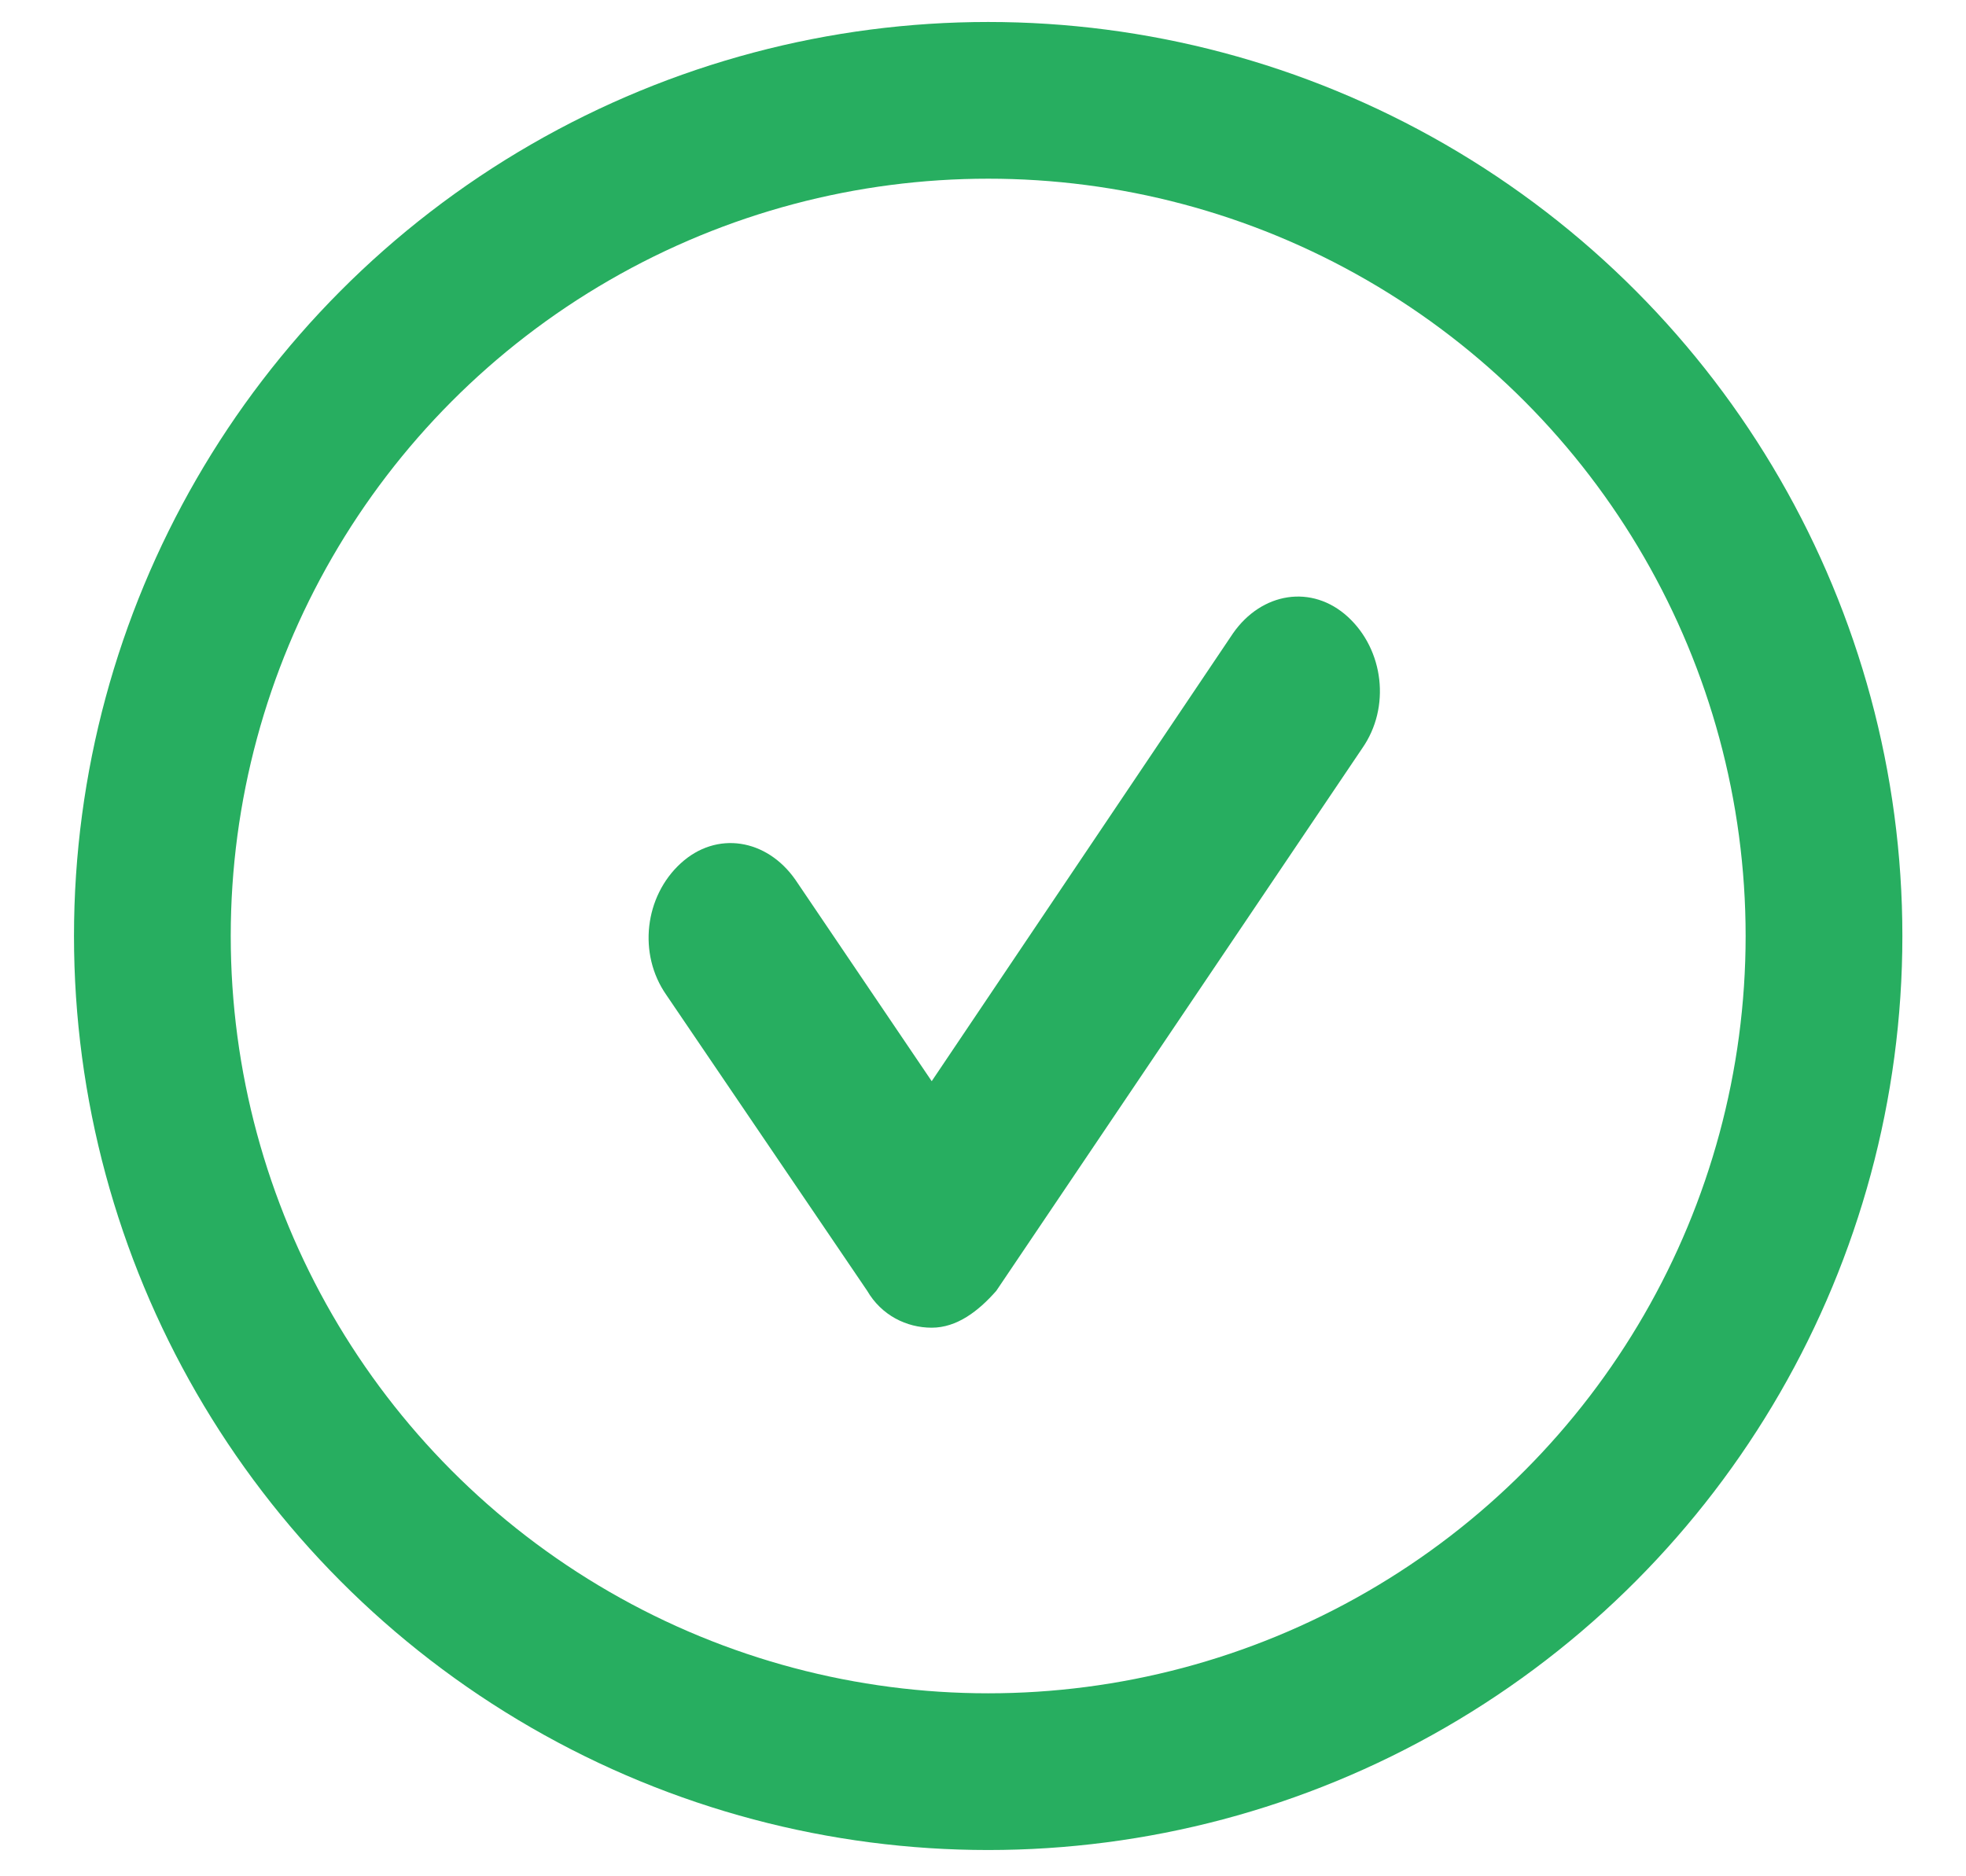 <svg width="22" height="21" viewBox="0 0 22 21" fill="none" xmlns="http://www.w3.org/2000/svg">
    <circle cx="11.058" cy="10.476" r="9.353" stroke="#27AE60" stroke-width="1.754"/>
    <path d="M10.426 14.86C10.145 14.86 9.864 14.722 9.704 14.447L7.456 11.135C7.135 10.675 7.215 10.031 7.617 9.663C8.018 9.295 8.58 9.387 8.901 9.847L10.426 12.101L13.798 7.088C14.119 6.628 14.681 6.536 15.083 6.904C15.484 7.272 15.565 7.916 15.243 8.376L11.149 14.447C10.948 14.676 10.707 14.86 10.426 14.86Z" fill="#27AE60"/>
</svg>